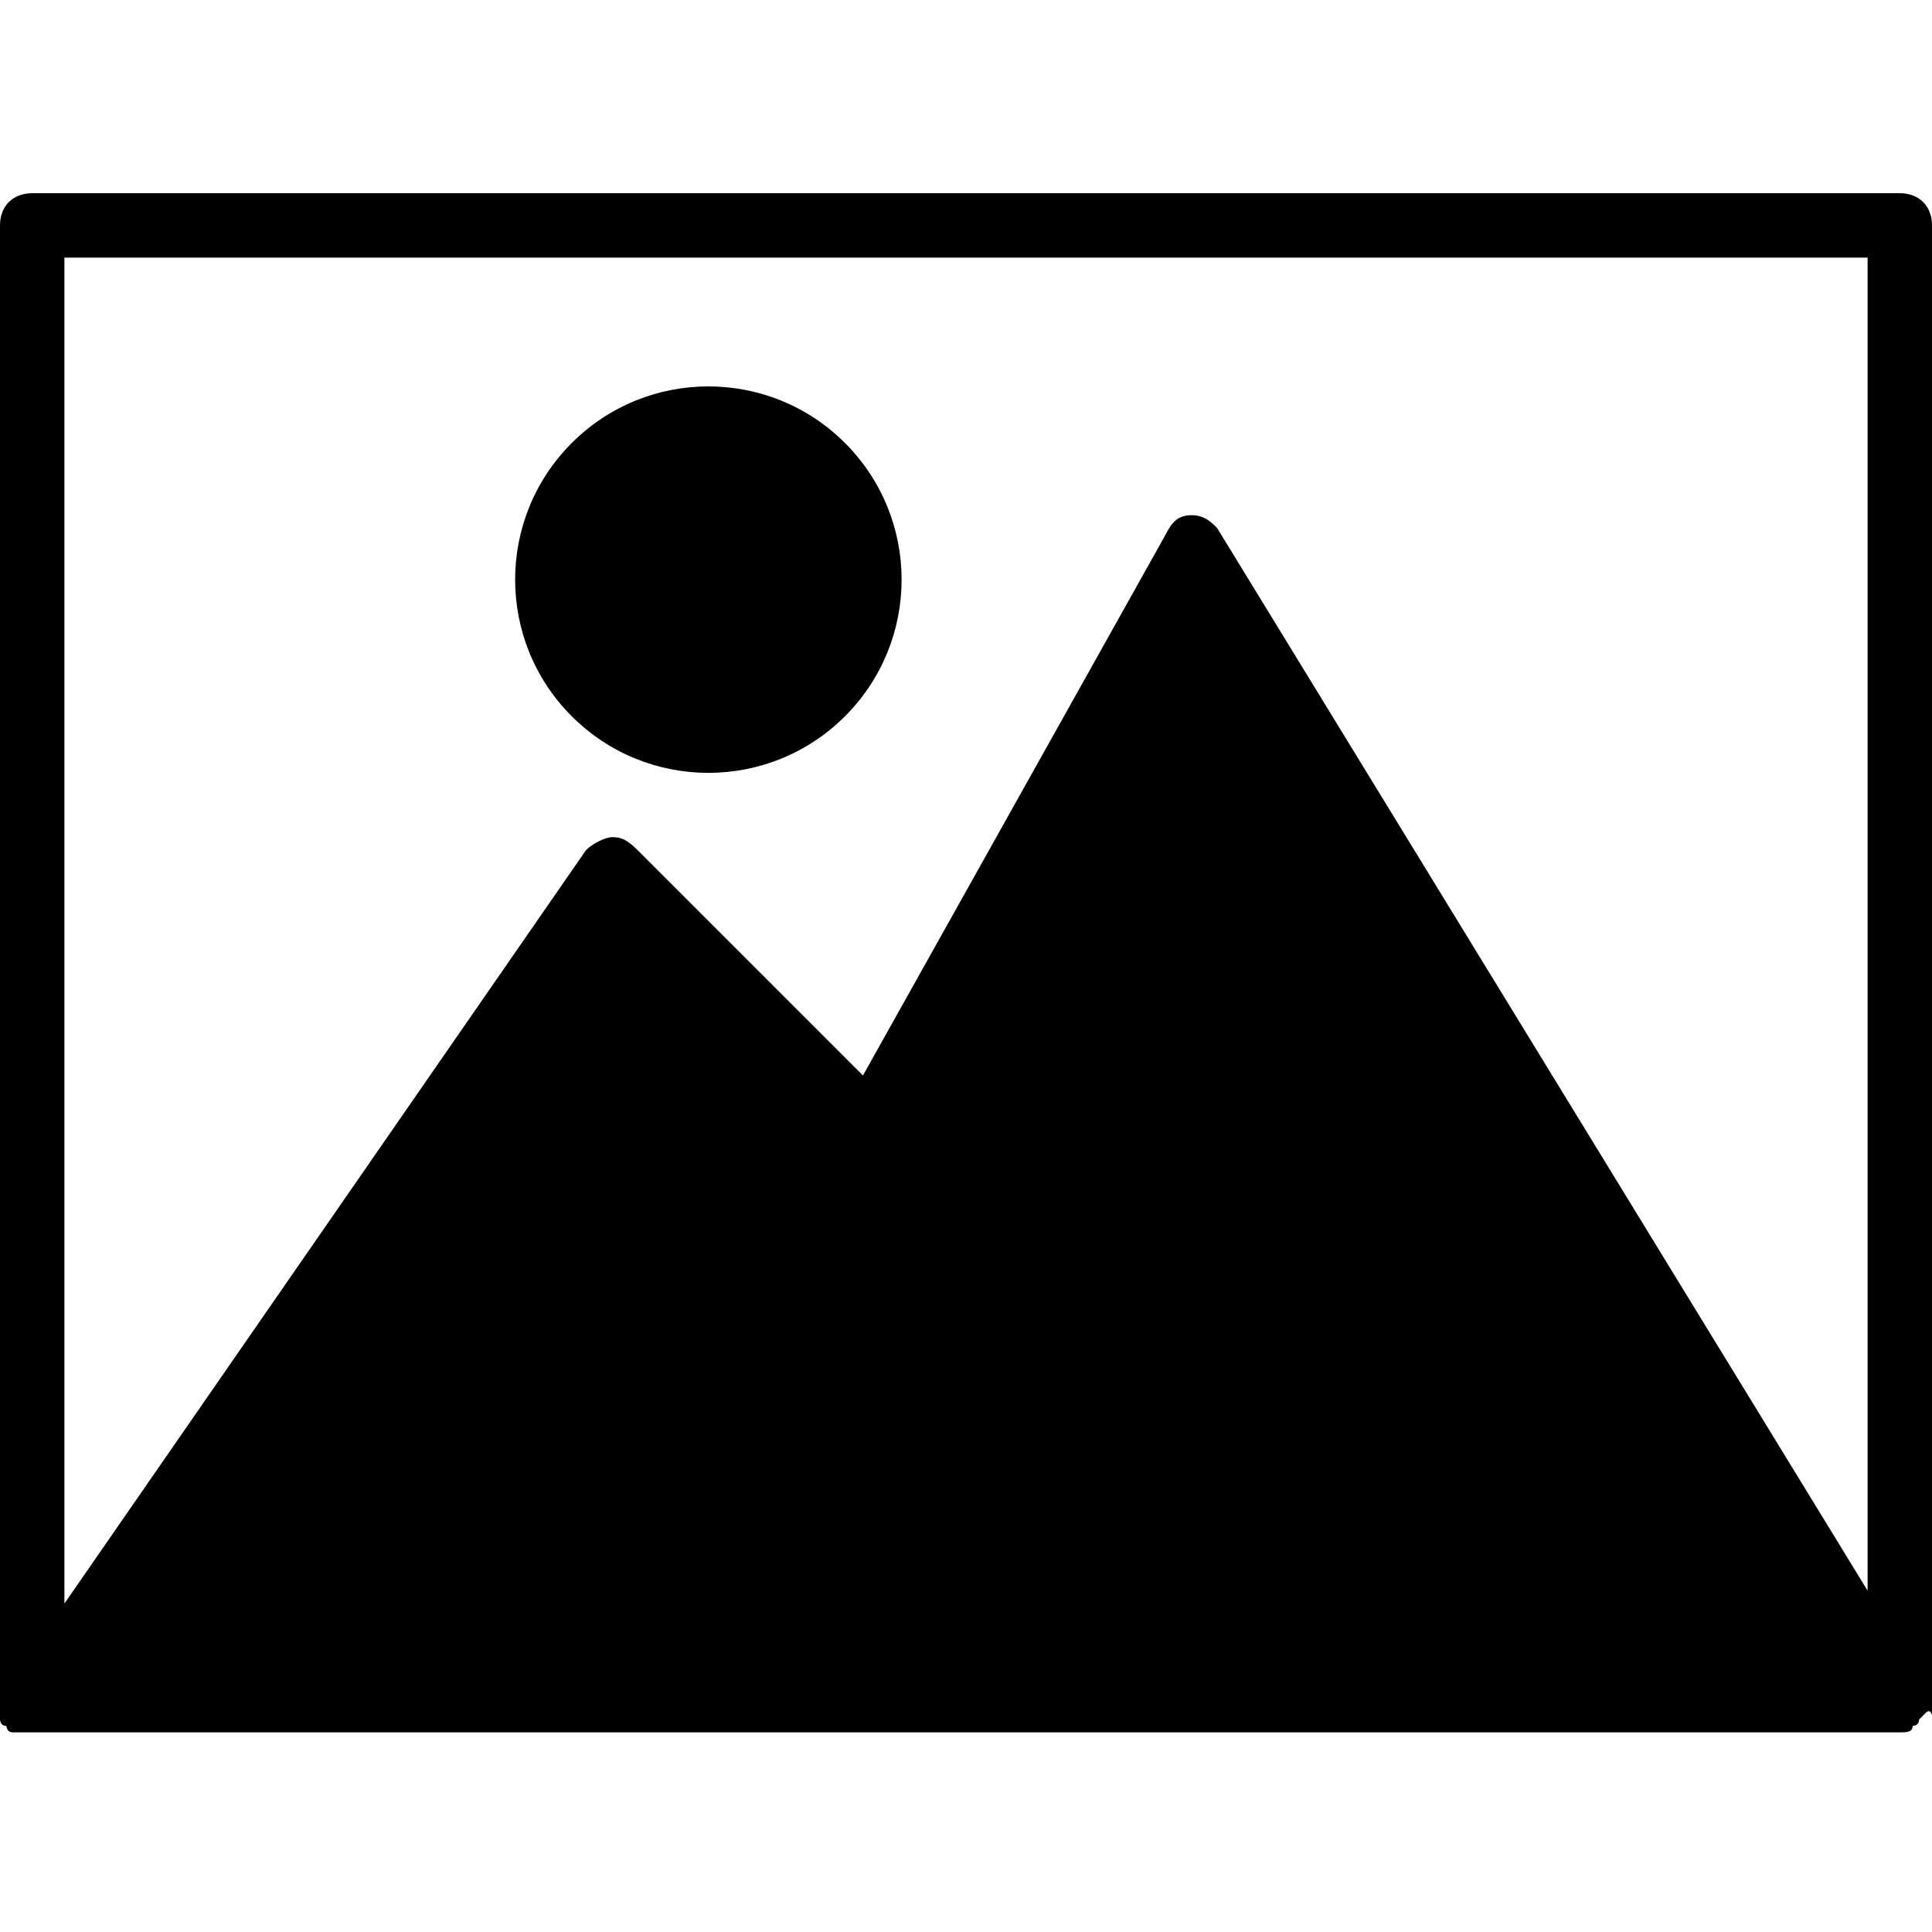 <svg version="1.1" viewBox="0 0 30 30" xmlns="http://www.w3.org/2000/svg" xmlns:xlink="http://www.w3.org/1999/xlink">
	<g fill="currentColor">
		<path d="M30,26.6c0,-0.1 0,-0.1 0,0v-23.1c0,-0.3 -0.2,-0.5 -0.5,-0.5h-29c-0.3,0 -0.5,0.2 -0.5,0.5v23c0,0 0,0 0,0c0,0 0,0.1 0,0.1c0,0 0,0.1 0,0.1c0,0 0,0.1 0.1,0.1c0,0 0,0.1 0.1,0.1c0,0 0,0 0,0c0,0 0,0 0,0c0,0 0.1,0 0.1,0c0,0 0.1,0 0.1,0c0,0 0,0 0.1,0h29c0.1,0 0.2,0 0.2,-0.1c0,0 0,0 0,0c0,0 0,0 0,0c0,0 0.1,0 0.1,-0.1c0,0 0,0 0.1,-0.1c0.1,-0.1 0.1,0.1 0.1,0c0,0 0,0 0,0Zm-1,-22.6v20.7l-10.1,-16.5c-0.1,-0.1 -0.2,-0.2 -0.4,-0.2c-0.2,0 -0.3,0.1 -0.4,0.3l-4.7,8.4l-3.5,-3.5c-0.2,-0.2 -0.3,-0.2 -0.4,-0.2c-0.1,0 -0.3,0.1 -0.4,0.2l-8.1,11.7v-20.9h28Z"></path>
		<path d="M13.121,6.879c1.172,1.172 1.172,3.071 0,4.243c-1.172,1.172 -3.071,1.172 -4.243,0c-1.172,-1.172 -1.172,-3.071 0,-4.243c1.172,-1.172 3.071,-1.172 4.243,-8.88178e-16"></path>
	</g>
</svg>
